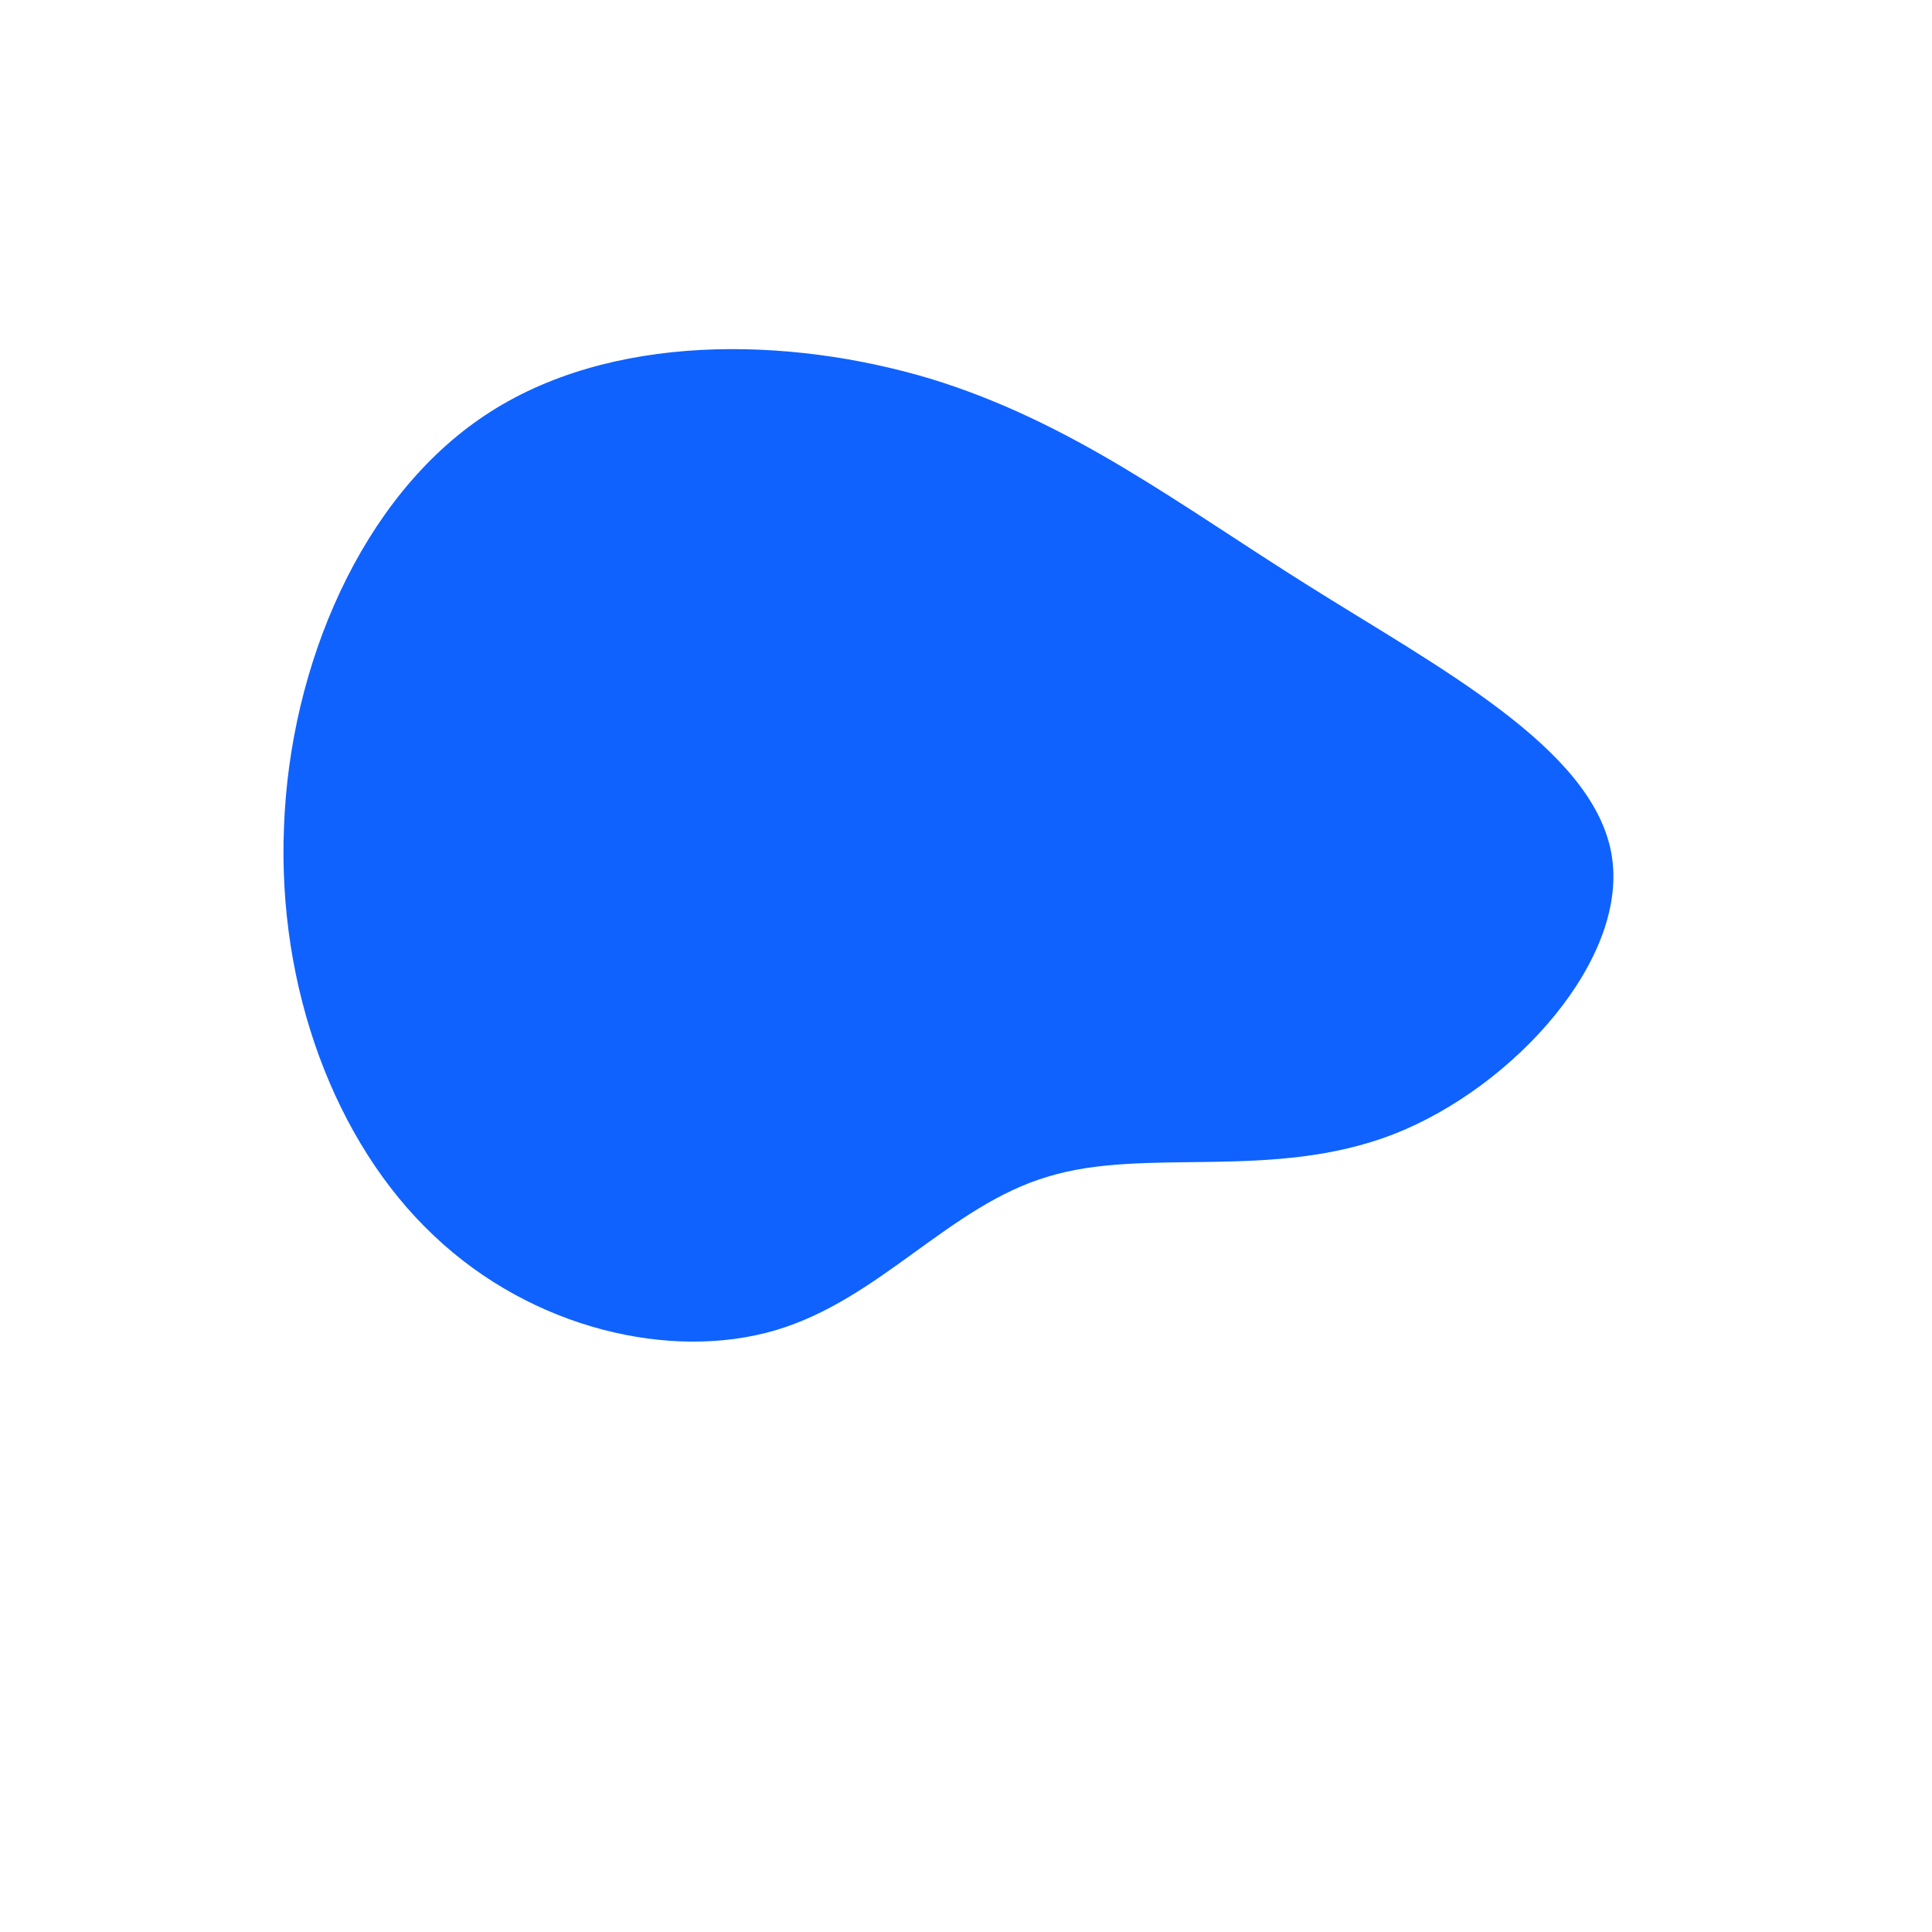 <?xml version="1.0" standalone="no"?>
<svg viewBox="0 0 200 200" xmlns="http://www.w3.org/2000/svg">
  <path fill="#0F62FE" d="M35.4,-39.4C48.9,-30.9,64.8,-22.6,66.8,-11.7C68.8,-0.9,56.8,12.5,44.3,17.4C31.7,22.3,18.6,18.7,8.5,21.8C-1.7,24.8,-8.9,34.5,-19.7,37.7C-30.5,40.9,-44.9,37.6,-55.1,27.9C-65.3,18.3,-71.3,2.3,-70.6,-14.4C-70,-31.1,-62.6,-48.5,-49.8,-57C-36.9,-65.6,-18.4,-65.2,-3.7,-60.8C11,-56.3,22,-47.8,35.4,-39.4Z" transform="translate(100 100)" />
</svg>
